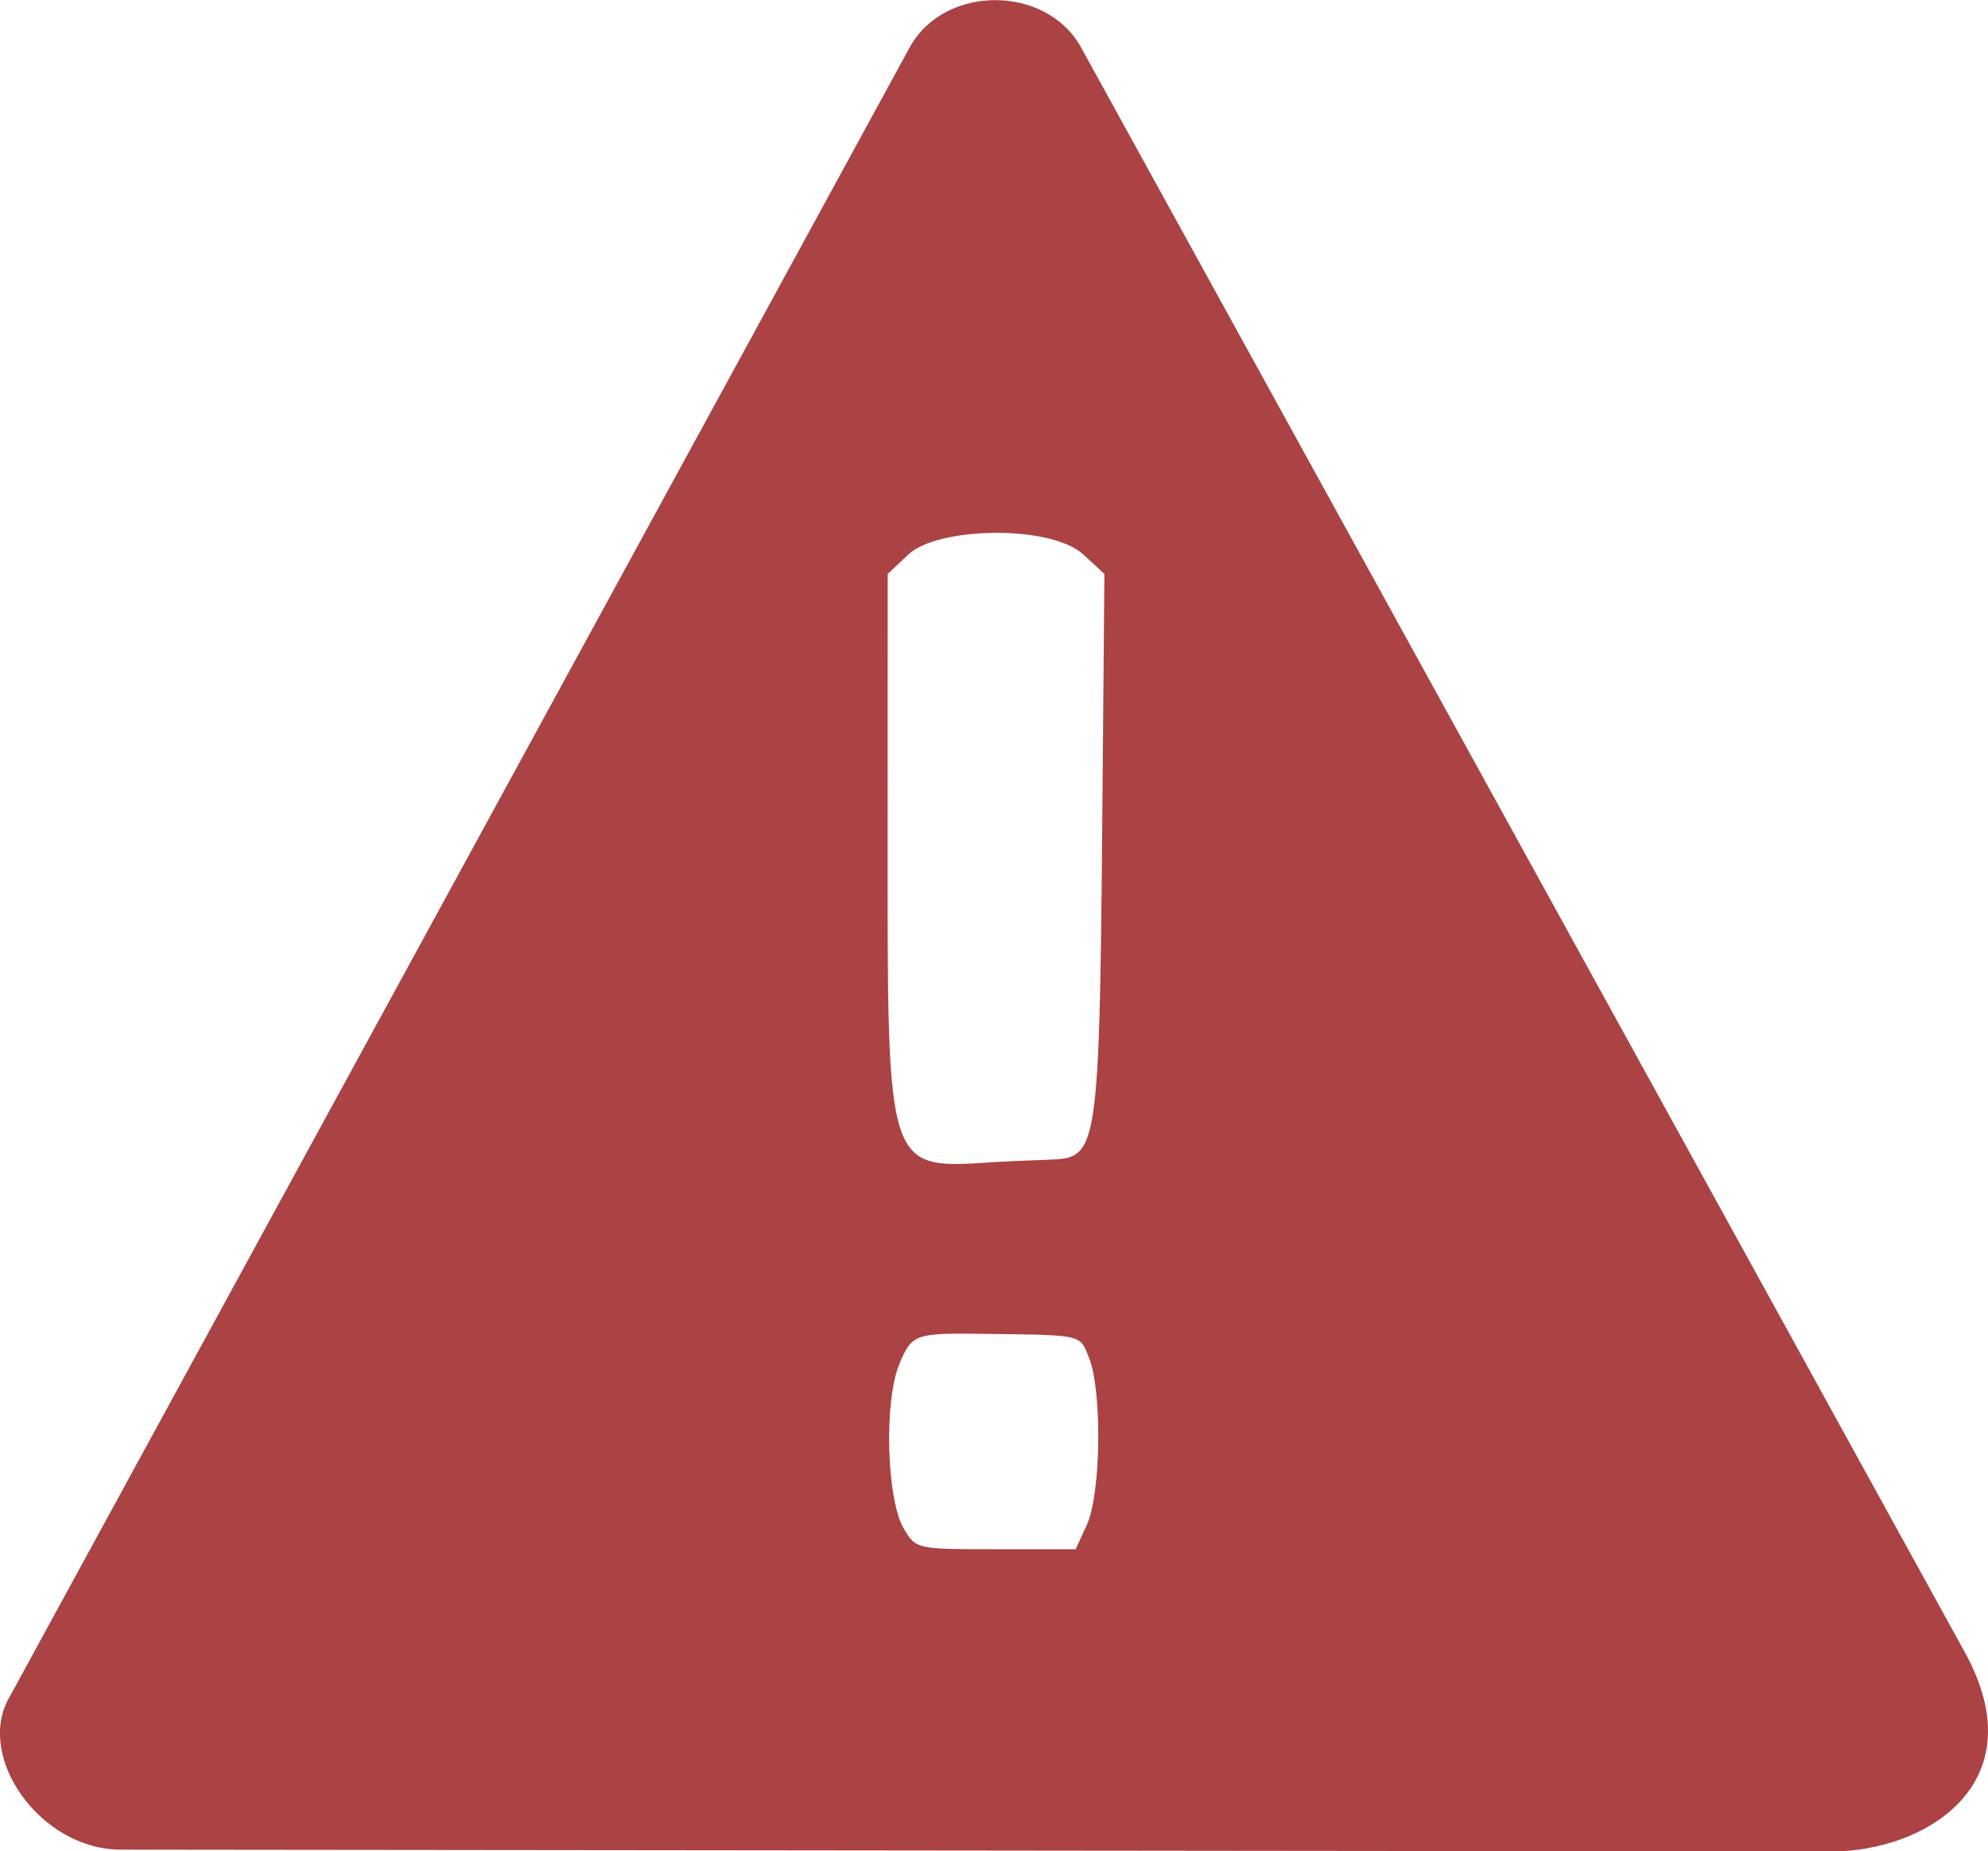 <?xml version="1.0" encoding="UTF-8"?>
<!-- Created with Inkscape (http://www.inkscape.org/) -->
<svg width="47.203mm" height="43.963mm" version="1.1" viewBox="0 0 47.203 43.963" xmlns="http://www.w3.org/2000/svg">
 <g transform="translate(-93.255 -166.37)">
  <path d="m93.459 206.71 21.395-39.213c0.818-1.5 3.246-1.497 4.07 0l20.983 38.107c1.721 3.125-0.94 4.734-3.165 4.732l-40.624-0.043c-1.893-2e-3 -3.431-2.17-2.66-3.584zm25.597-4.119c0.351-0.763 0.365-3.218 0.058-3.975-0.229-0.565-0.122-0.54-2.459-0.571-1.678-0.022-1.742-3.5e-4 -2.041 0.703-0.375 0.884-0.312 3.236 0.105 3.93 0.288 0.479 0.294 0.481 2.183 0.481h1.893zm-0.704-8.692c0.946-0.062 1.01-0.521 1.072-7.682l0.054-6.218-0.503-0.463c-0.767-0.707-3.447-0.66-4.15 0l-0.493 0.463-2e-3 6.177c-8.1e-4 8.099-0.048 7.957 2.564 7.789 0.485-0.031 1.141-0.045 1.457-0.066z" fill="#ab4243" stroke-width=".265"/>
 </g>
</svg>
